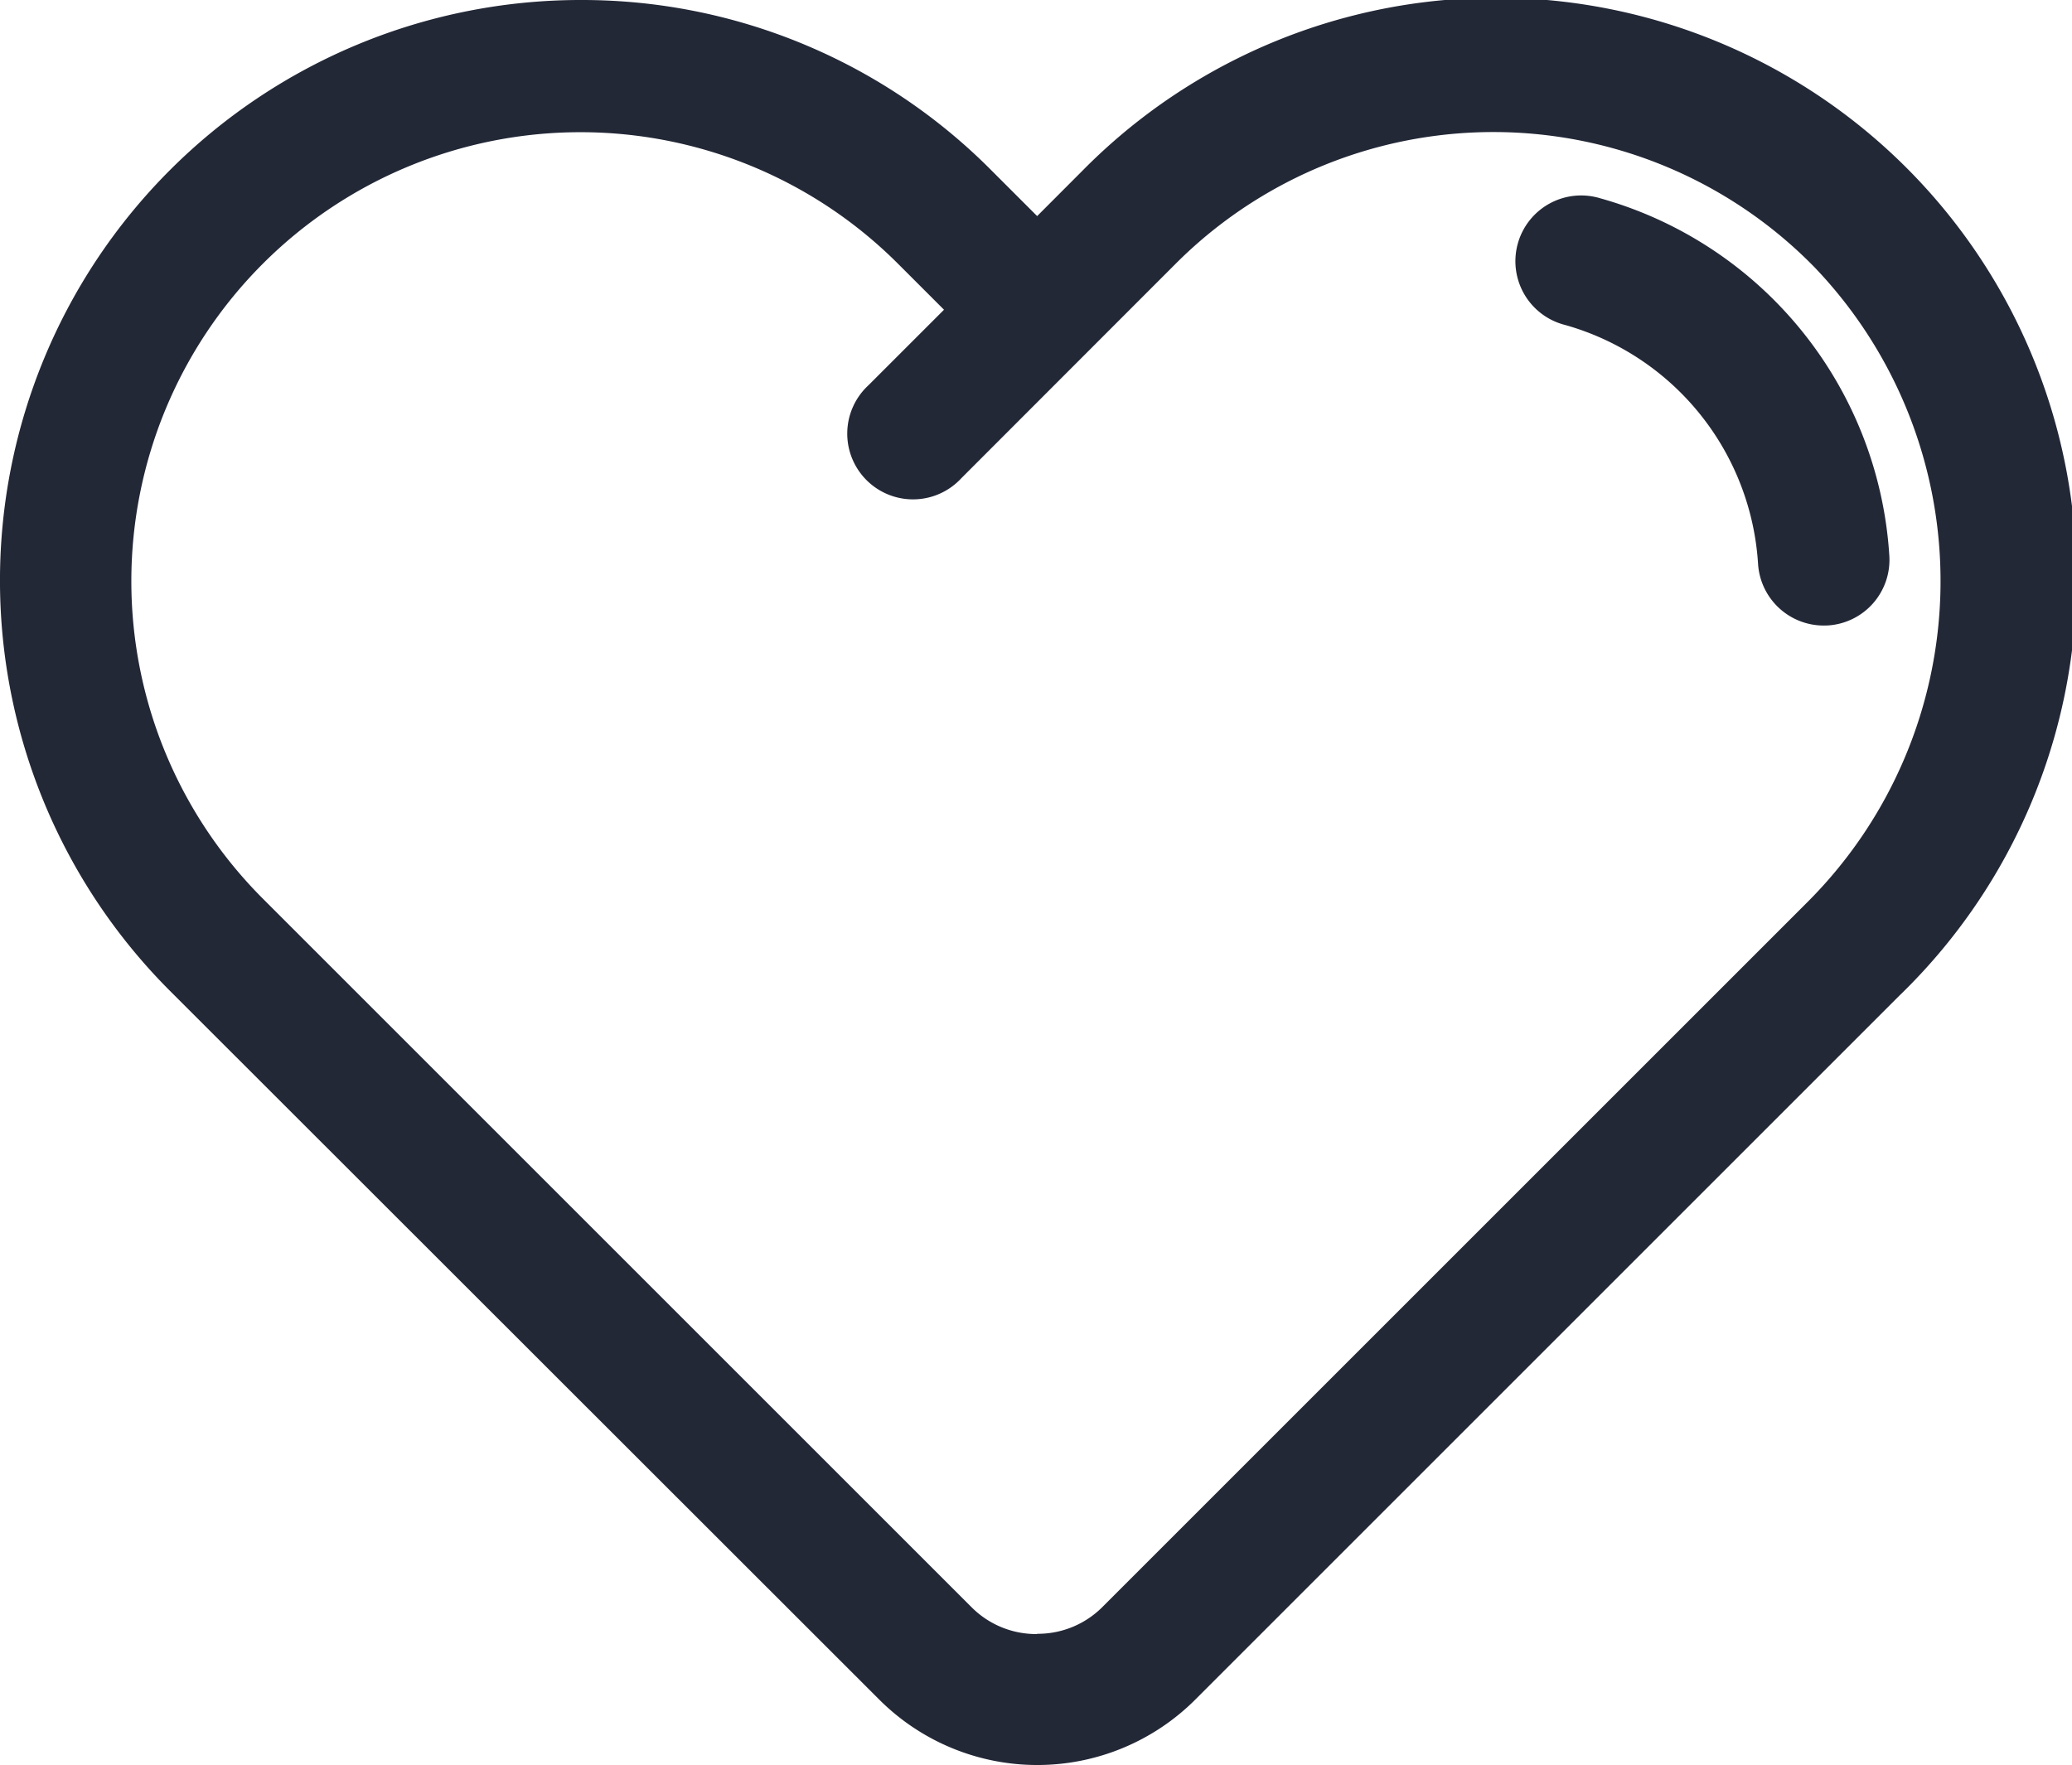<svg xmlns="http://www.w3.org/2000/svg" width="23.536" height="20.053" viewBox="0 0 23.536 20.053">
  <g id="ic_newsfeed_like" transform="translate(0.15 0.15)">
    <g id="Group_44" data-name="Group 44">
      <path id="Path_157" data-name="Path 157" d="M21.425,40.3a6.444,6.444,0,0,0-9.166-.052l-.628.629L11,40.25a6.445,6.445,0,1,0-9.114,9.114l8.055,8.055a2.389,2.389,0,0,0,3.375,0l8-8a6.5,6.5,0,0,0,.109-9.119Zm-.948,8.27-8,8a1.2,1.2,0,0,1-1.687,0L2.731,48.52a5.251,5.251,0,1,1,7.426-7.426l.629.629-.964.964a.6.6,0,1,0,.844.843L13.1,41.094a5.25,5.25,0,0,1,7.469.043,5.307,5.307,0,0,1-.092,7.436Z" transform="translate(0 -38.362)" fill="#232837"/>
      <path id="Path_158" data-name="Path 158" d="M6.445,38.212a6.551,6.551,0,0,1,4.663,1.932l.523.523.522-.523a6.595,6.595,0,1,1,9.273,9.379l-8,8a2.539,2.539,0,0,1-3.587,0L1.781,49.47A6.595,6.595,0,0,1,6.445,38.212Zm5.186,2.879-.735-.735a6.3,6.3,0,0,0-8.9,8.9l8.055,8.055a2.239,2.239,0,0,0,3.163,0l8-8a6.295,6.295,0,1,0-8.853-8.951Zm5.186-1.686a5.362,5.362,0,0,1,3.863,1.627,5.457,5.457,0,0,1-.1,7.647l-8,8a1.345,1.345,0,0,1-1.9,0L2.625,48.626a5.4,5.4,0,0,1,7.639-7.639l.735.735-1.07,1.07a.447.447,0,1,0,.632.631L13,40.988A5.367,5.367,0,0,1,16.816,39.4ZM11.63,56.774a1.036,1.036,0,0,0,.738-.3l8-8a5.156,5.156,0,0,0,.094-7.225,5.1,5.1,0,0,0-7.256-.042l-2.435,2.437a.747.747,0,1,1-1.056-1.055l.858-.858-.523-.523a5.1,5.1,0,0,0-7.214,7.214l8.055,8.055a1.036,1.036,0,0,0,.739.3Z" transform="translate(0 -38.362)" fill="#232837"/>
    </g>
    <g id="Group_46" data-name="Group 46" transform="translate(17.232 2.225)">
      <g id="Group_45" data-name="Group 45">
        <path id="Path_159" data-name="Path 159" d="M383.63,91.343a4.359,4.359,0,0,0-3.173-3.927.6.6,0,1,0-.32,1.15,3.166,3.166,0,0,1,2.3,2.851.6.6,0,0,0,.595.56h.037a.6.6,0,0,0,.561-.634Z" transform="translate(-379.701 -87.395)" fill="#232837"/>
        <path id="Path_160" data-name="Path 160" d="M383.034,92.127a.748.748,0,0,1-.745-.7,3.016,3.016,0,0,0-2.192-2.715.747.747,0,1,1,.4-1.439,4.509,4.509,0,0,1,3.283,4.062.746.746,0,0,1-.7.791ZM380.3,87.545a.447.447,0,0,0-.119.877,3.316,3.316,0,0,1,2.412,2.986.447.447,0,1,0,.891-.055,4.209,4.209,0,0,0-3.064-3.792.448.448,0,0,0-.12-.016Z" transform="translate(-379.701 -87.395)" fill="#232837"/>
      </g>
    </g>
  </g>
</svg>
